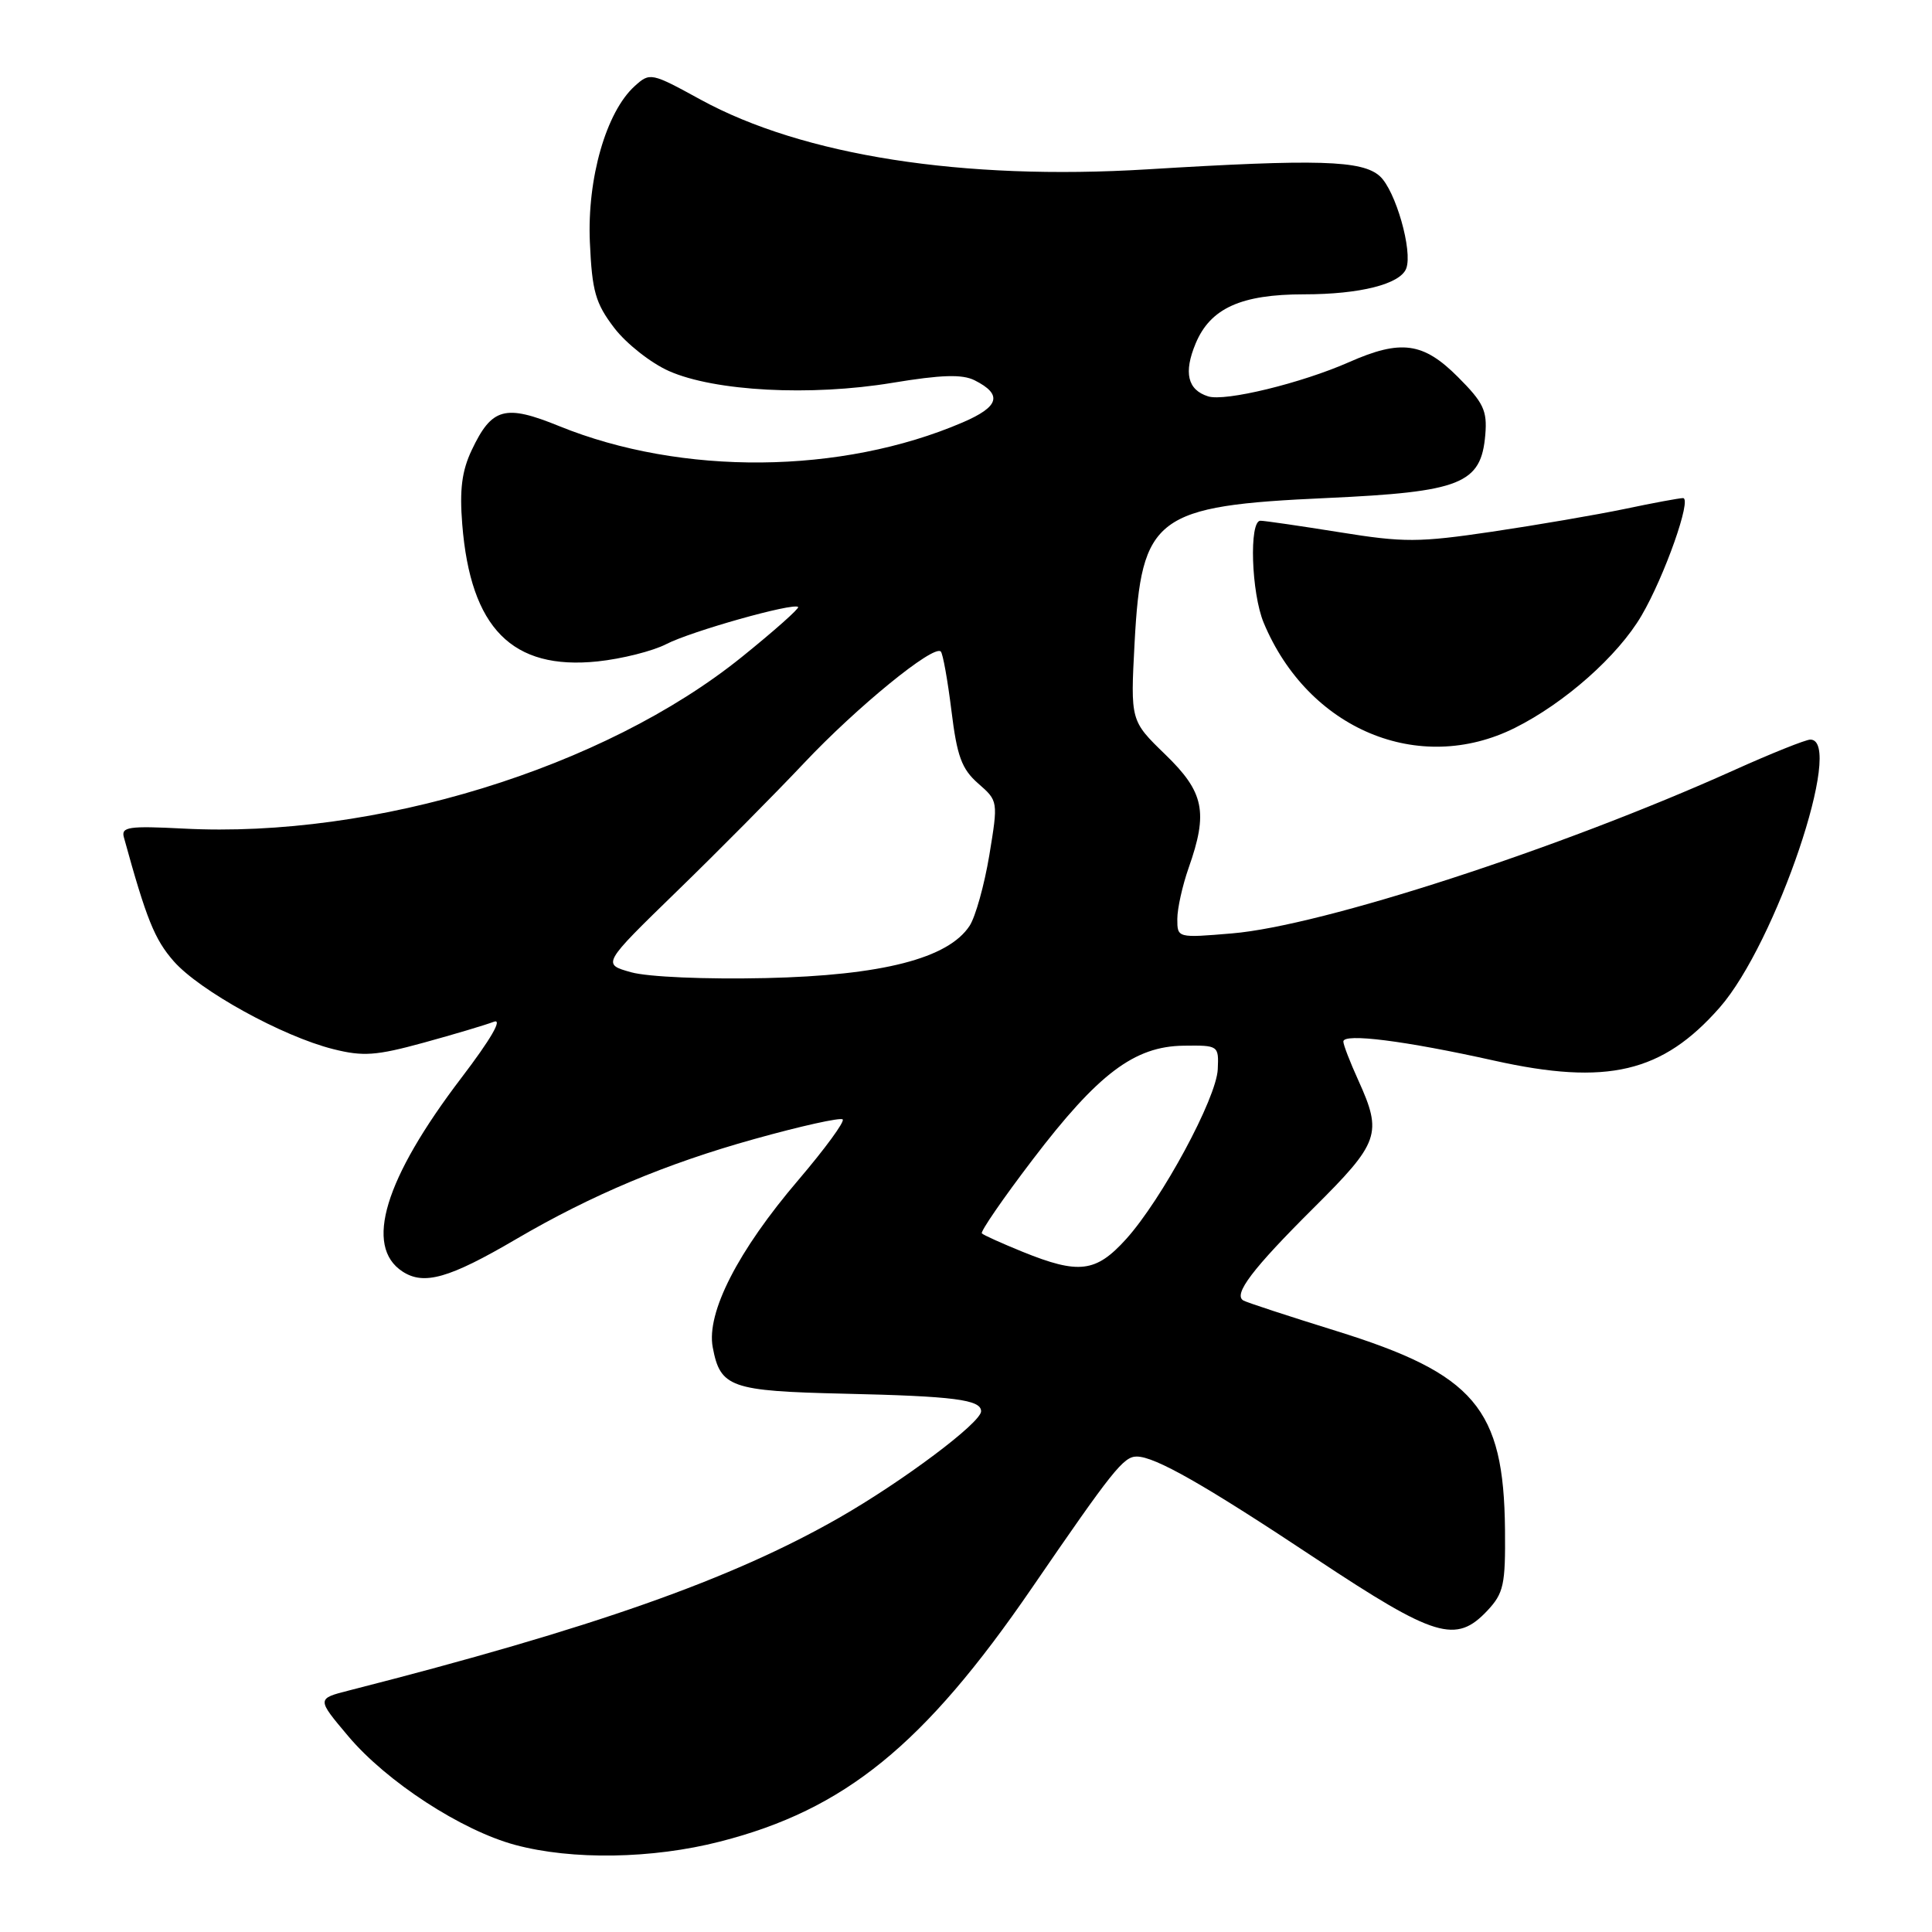 <?xml version="1.0" encoding="UTF-8" standalone="no"?>
<!DOCTYPE svg PUBLIC "-//W3C//DTD SVG 1.1//EN" "http://www.w3.org/Graphics/SVG/1.1/DTD/svg11.dtd" >
<svg xmlns="http://www.w3.org/2000/svg" xmlns:xlink="http://www.w3.org/1999/xlink" version="1.1" viewBox="0 0 256 256">
 <g >
 <path fill="currentColor"
d=" M 95.40 244.02 C 111.92 239.80 122.44 231.25 136.70 210.46 C 147.42 194.83 148.87 193.00 150.62 193.00 C 153.05 193.00 159.57 196.71 174.45 206.59 C 190.16 217.00 192.92 217.84 197.08 213.42 C 199.25 211.10 199.49 209.99 199.42 202.67 C 199.26 186.59 195.41 182.06 177.03 176.35 C 170.69 174.38 165.16 172.57 164.75 172.32 C 163.38 171.52 165.96 168.12 174.03 160.09 C 182.81 151.36 183.20 150.24 179.98 143.14 C 178.89 140.74 178.00 138.44 178.00 138.01 C 178.00 136.87 186.15 137.90 198.00 140.54 C 212.96 143.87 220.28 142.14 227.87 133.50 C 235.31 125.02 244.46 98.00 239.88 98.00 C 239.27 98.00 234.67 99.84 229.68 102.09 C 206.69 112.44 175.15 122.69 163.25 123.68 C 156.01 124.29 156.00 124.29 156.00 121.77 C 156.00 120.38 156.68 117.34 157.50 115.00 C 160.11 107.61 159.56 104.96 154.39 99.96 C 149.79 95.50 149.79 95.50 150.34 85.15 C 151.24 68.40 153.08 67.02 175.81 65.99 C 193.62 65.18 196.26 64.12 196.81 57.60 C 197.08 54.41 196.57 53.34 193.18 49.95 C 188.59 45.35 185.63 44.95 178.77 47.98 C 172.46 50.77 162.32 53.24 160.08 52.52 C 157.35 51.66 156.82 49.37 158.43 45.51 C 160.38 40.84 164.45 39.00 172.80 39.00 C 180.20 39.00 185.54 37.65 186.33 35.58 C 187.22 33.27 184.92 25.24 182.84 23.35 C 180.50 21.23 174.64 21.06 152.00 22.44 C 127.60 23.93 106.41 20.62 92.85 13.21 C 86.28 9.61 86.12 9.58 84.10 11.41 C 80.32 14.83 77.79 23.64 78.16 32.08 C 78.45 38.61 78.90 40.18 81.39 43.45 C 82.98 45.53 86.25 48.11 88.65 49.17 C 94.71 51.85 107.40 52.52 118.22 50.73 C 124.75 49.65 127.50 49.57 129.14 50.39 C 132.89 52.28 132.42 53.89 127.54 55.98 C 111.48 62.87 90.33 63.06 74.09 56.46 C 66.91 53.54 65.17 54.02 62.51 59.63 C 61.20 62.39 60.88 64.88 61.25 69.47 C 62.35 83.25 67.86 88.82 79.19 87.64 C 82.41 87.30 86.50 86.27 88.28 85.35 C 91.57 83.65 105.15 79.82 105.76 80.43 C 105.94 80.61 102.59 83.59 98.30 87.05 C 80.04 101.78 49.63 111.12 24.28 109.79 C 17.09 109.42 16.04 109.57 16.41 110.93 C 19.40 121.80 20.48 124.47 23.02 127.37 C 26.45 131.27 37.41 137.32 44.14 139.01 C 48.11 140.01 49.83 139.89 56.14 138.16 C 60.19 137.05 64.37 135.80 65.43 135.39 C 66.65 134.92 65.06 137.67 61.12 142.84 C 50.95 156.20 48.23 165.14 53.33 168.48 C 56.17 170.34 59.50 169.40 68.39 164.19 C 78.36 158.35 88.28 154.18 99.95 150.93 C 106.10 149.21 111.37 148.04 111.66 148.33 C 111.95 148.62 109.31 152.22 105.80 156.34 C 97.78 165.73 93.58 173.94 94.44 178.52 C 95.44 183.85 96.78 184.32 111.82 184.67 C 126.41 185.00 130.00 185.46 130.00 187.00 C 130.00 188.51 119.63 196.28 111.17 201.12 C 96.91 209.28 78.56 215.75 46.23 224.00 C 41.96 225.09 41.96 225.09 46.15 230.06 C 51.23 236.09 61.14 242.54 68.26 244.46 C 75.80 246.49 86.44 246.32 95.40 244.02 Z  M 200.71 96.46 C 207.33 93.16 214.39 86.91 217.51 81.57 C 220.55 76.39 224.22 66.00 223.01 66.00 C 222.53 66.00 219.06 66.64 215.32 67.43 C 211.57 68.21 203.65 69.57 197.72 70.45 C 187.98 71.89 186.03 71.90 177.48 70.52 C 172.28 69.69 167.57 69.00 167.01 69.00 C 165.49 69.00 165.80 78.58 167.45 82.53 C 173.34 96.64 188.02 102.78 200.71 96.46 Z  M 135.50 165.87 C 132.75 164.75 130.32 163.66 130.10 163.43 C 129.88 163.21 132.90 158.81 136.82 153.67 C 145.50 142.27 150.31 138.64 156.83 138.56 C 161.45 138.50 161.50 138.53 161.36 141.68 C 161.19 145.53 153.95 158.94 149.21 164.19 C 145.21 168.61 142.96 168.89 135.50 165.87 Z  M 83.63 128.83 C 79.77 127.75 79.77 127.75 89.67 118.12 C 95.12 112.83 102.71 105.17 106.54 101.11 C 113.52 93.70 123.71 85.38 124.66 86.33 C 124.94 86.61 125.57 90.13 126.07 94.17 C 126.81 100.22 127.43 101.90 129.62 103.82 C 132.26 106.13 132.27 106.15 131.09 113.32 C 130.43 117.27 129.26 121.47 128.48 122.67 C 125.65 127.00 116.87 129.25 101.50 129.60 C 93.44 129.78 85.86 129.45 83.63 128.83 Z "/>
</g>
</svg>